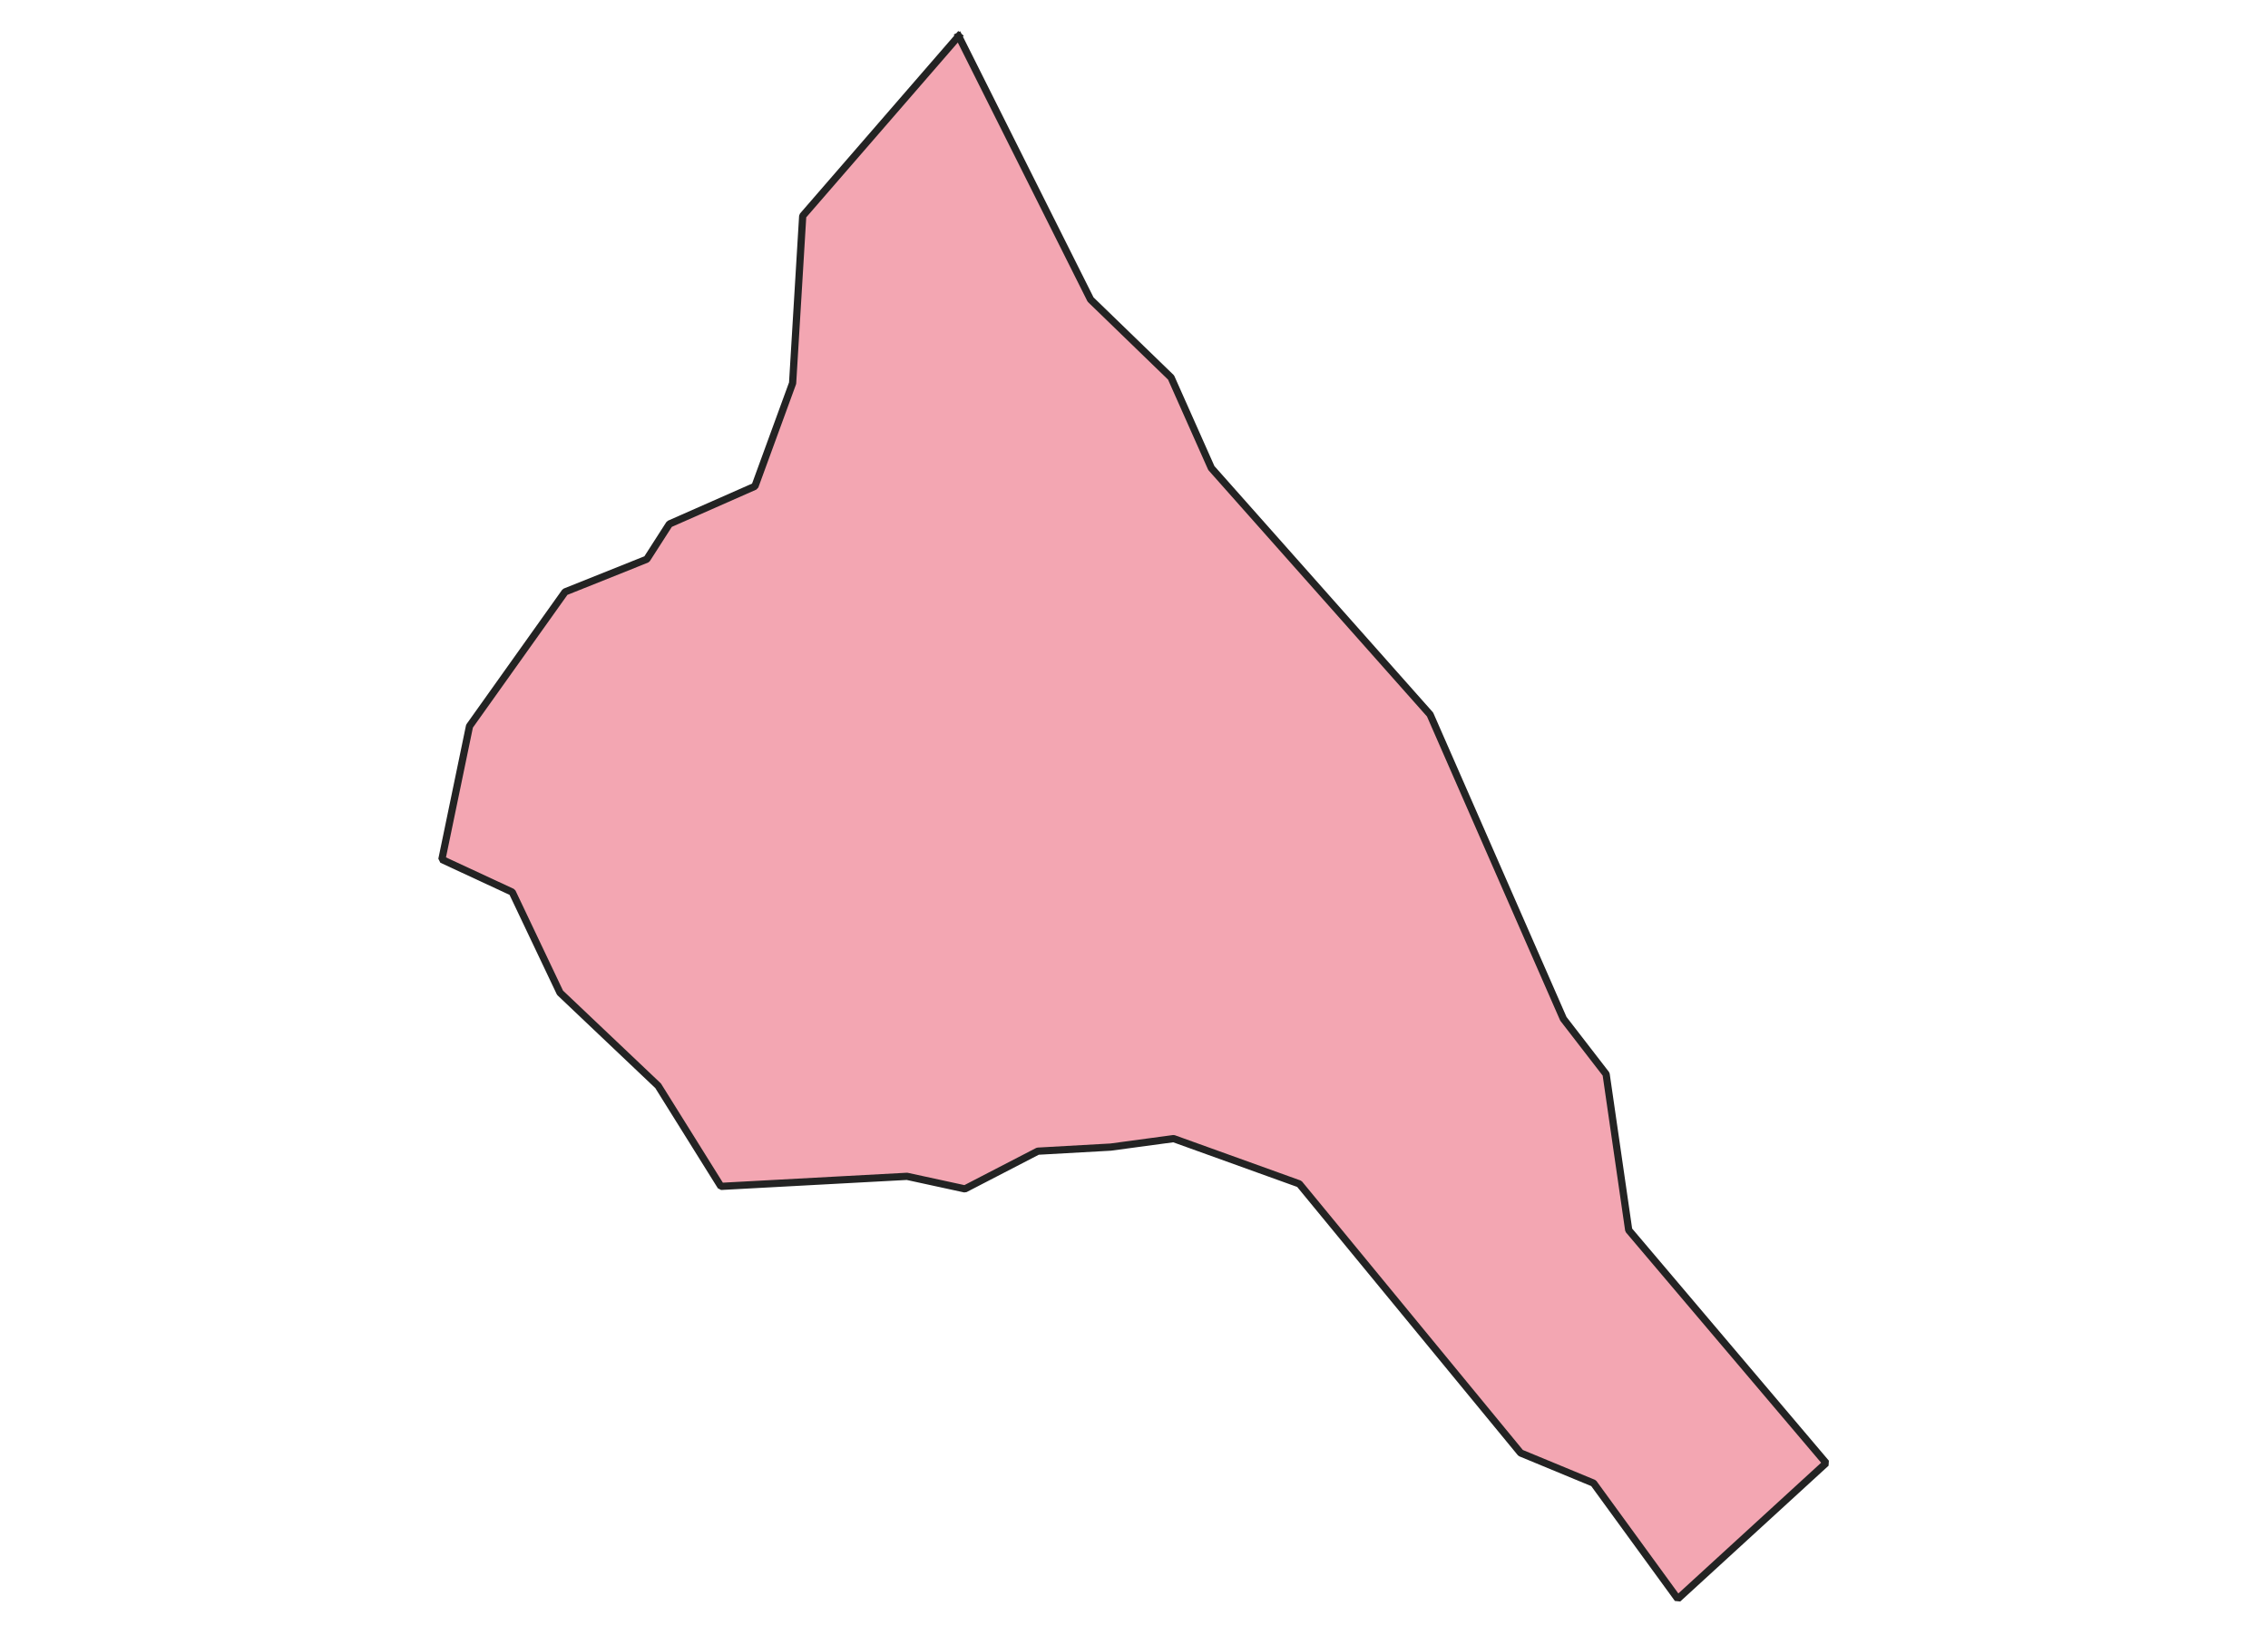 <svg xmlns="http://www.w3.org/2000/svg" version="1.2" baseProfile="tiny" xmlns:inkscape="http://www.inkscape.org/namespaces/inkscape" width="315.045mm" viewBox="1658.88 520.982 201.77 226.466" height="227.076mm" xmlns:xlink="http://www.w3.org/1999/xlink" xmlns:cc="http://creativecommons.org/ns#">
<g stroke-linejoin="bevel" stroke="black" inkscape:label="Map 1: fid_33" fill-rule="evenodd" stroke-linecap="square" inkscape:groupmode="layer" stroke-width="1" fill="none" id="Map 1: fid_33">
  <g stroke-linejoin="bevel"  fill-opacity="1" stroke="#232323" font-style="normal" stroke-linecap="square" font-family="Noto Sans" font-size="41.667" font-weight="400" stroke-width="1" fill="#f3a6b2" stroke-opacity="1">
   <path d="M1735.47,525.982 L1753.75,562.473 L1764.9,573.273 L1770.48,585.814 L1800.78,619.954 L1819.25,662.106 L1825.17,669.77 L1828.3,691.369 L1855.65,723.636 L1835.1,742.448 L1823.43,726.423 L1813.33,722.243 L1782.67,684.968 L1765.25,678.697 L1756.54,679.873 L1746.44,680.439 L1736.34,685.665 L1728.32,683.923 L1702.54,685.316 L1693.84,671.381 L1680.25,658.492 L1673.63,644.557 L1663.88,640.029 L1667.71,621.565 L1680.95,602.971 L1692.27,598.442 L1695.4,593.565 L1707.25,588.34 L1712.47,574.057 L1713.87,550.89 L1735.47,525.982" fill-rule="evenodd" vector-effect="none"/>

</g>
</g>
</svg>